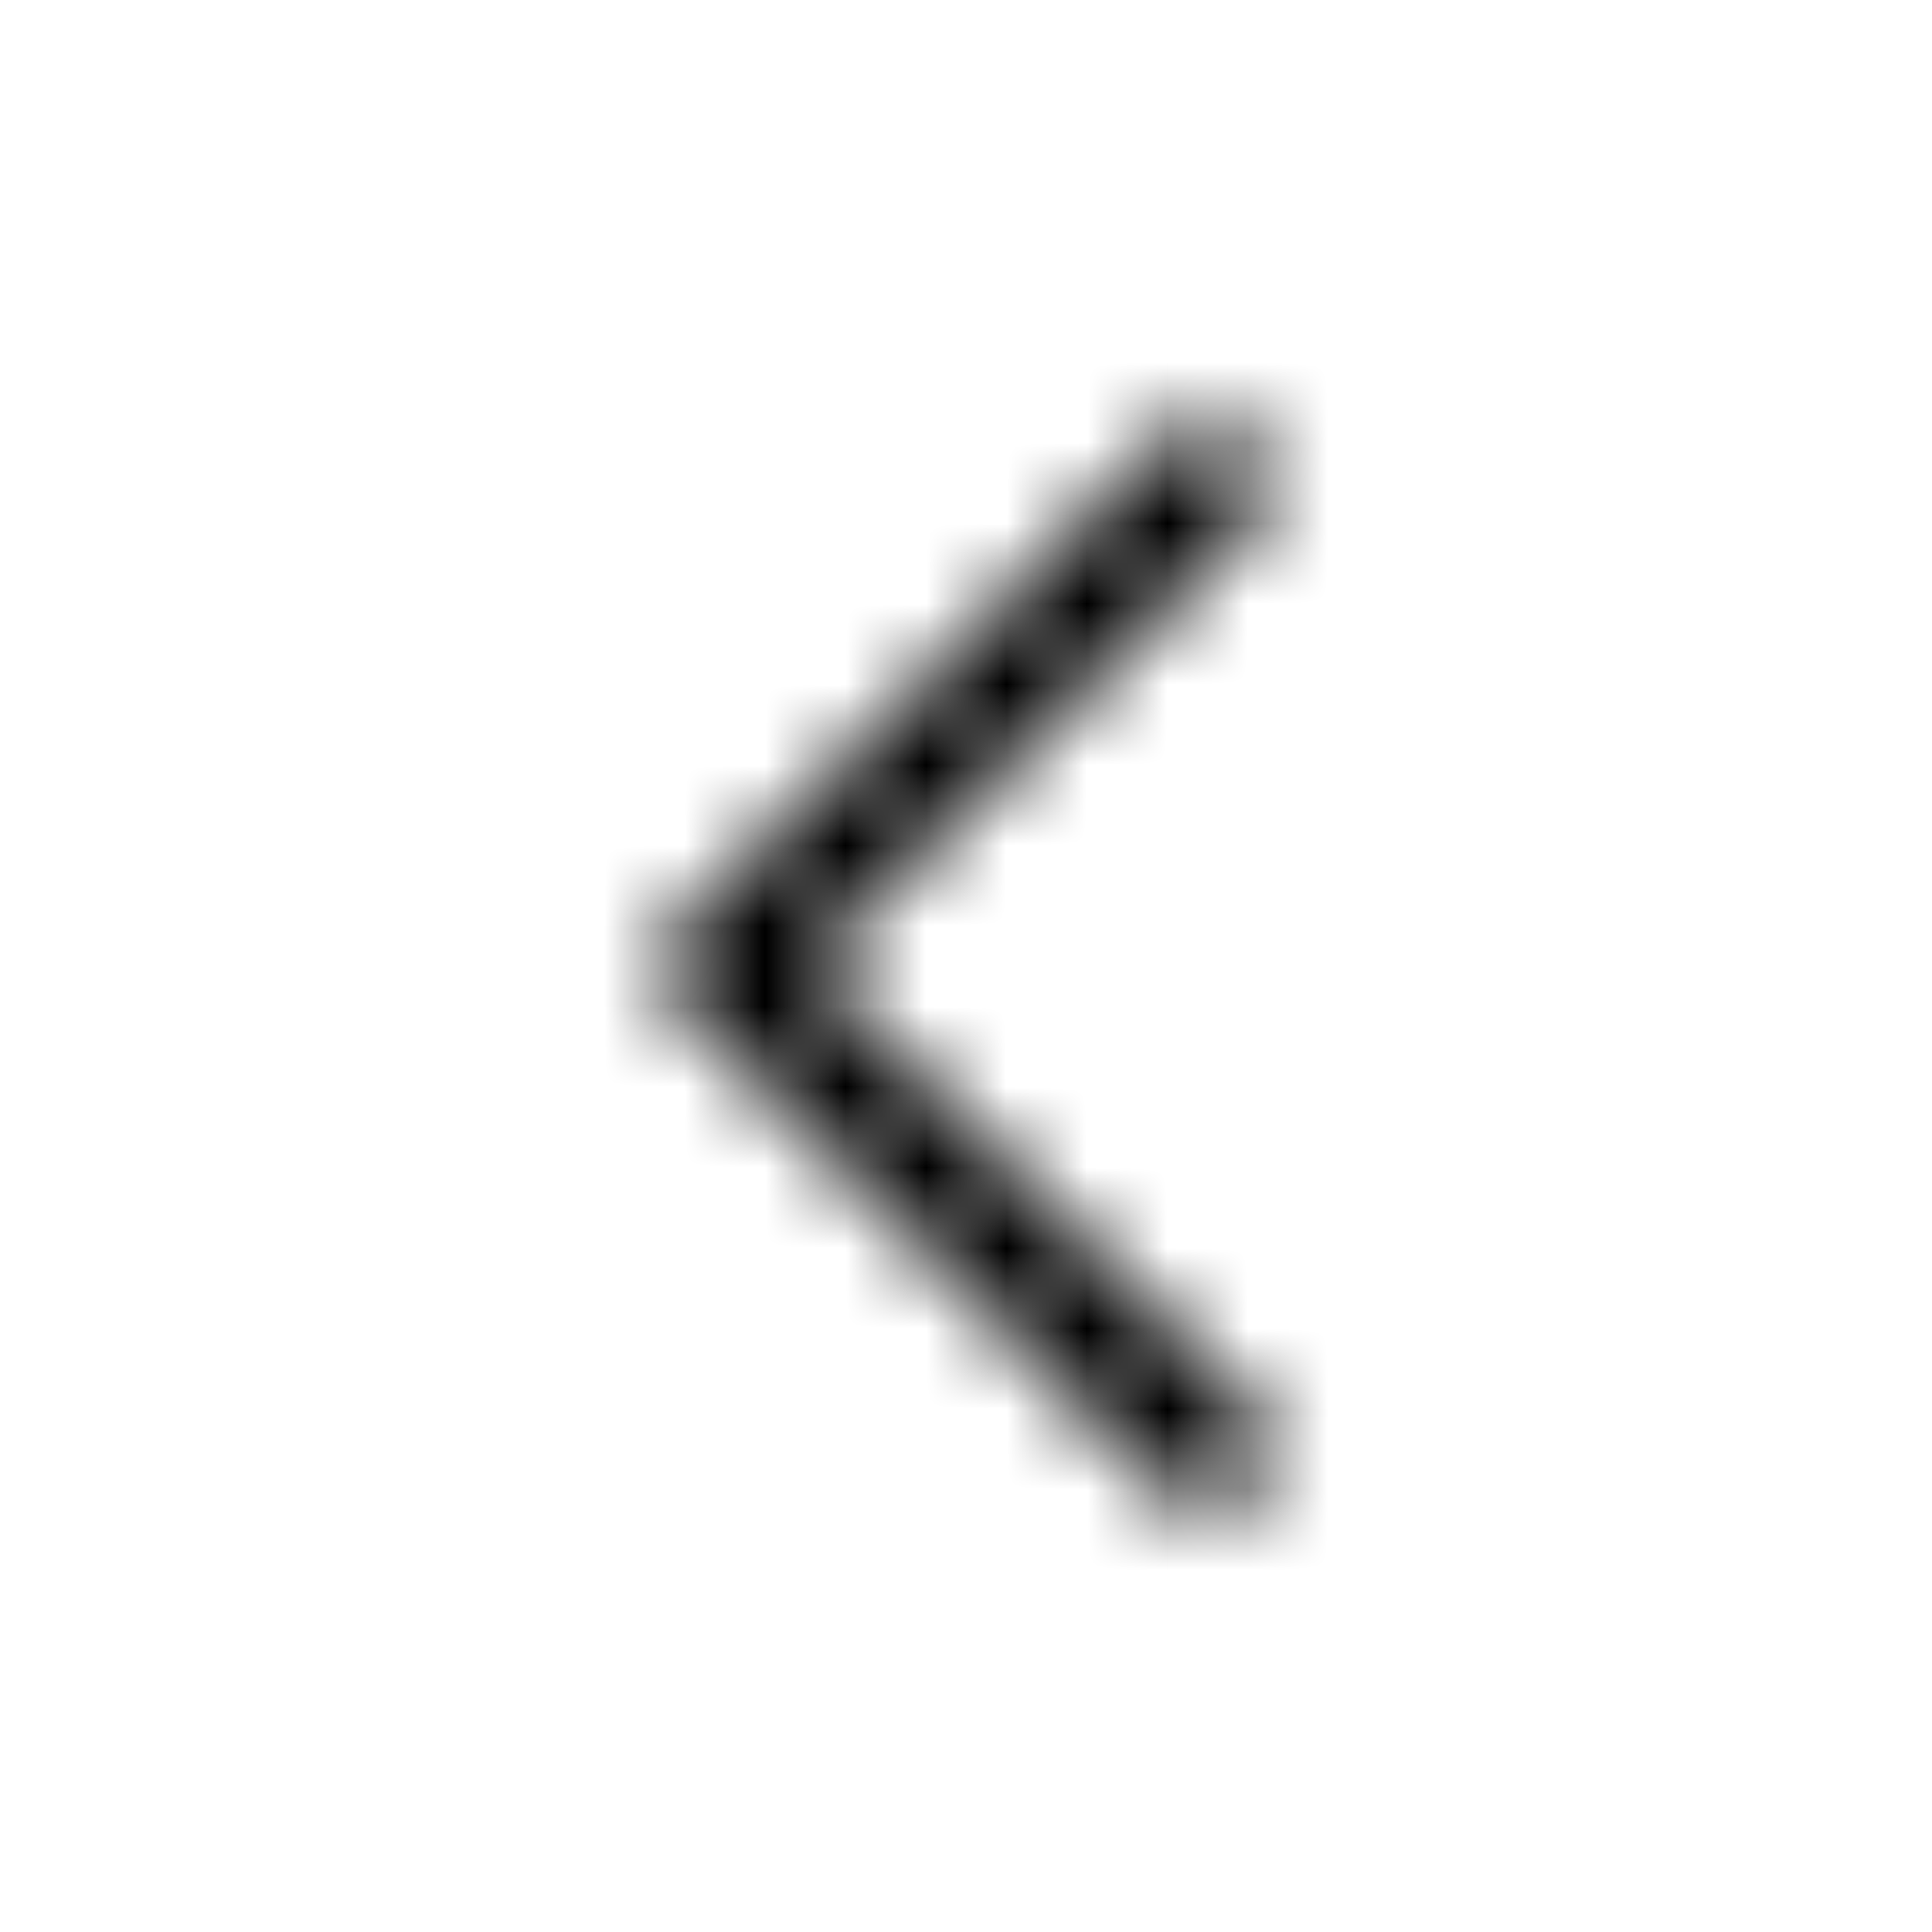 <svg xmlns="http://www.w3.org/2000/svg" fill="none" viewBox="0 0 24 24" class="Icon Icon-chevron-left"><mask id="opo-mask-32039488" width="8" height="14" x="8" y="5" maskUnits="userSpaceOnUse" style="mask-type:alpha"><path fill="currentColor" fill-rule="evenodd" d="M15.53 5.47a.75.75 0 0 1 0 1.06L10.06 12l5.47 5.47a.75.75 0 1 1-1.06 1.06l-6-6a.75.75 0 0 1 0-1.06l6-6a.75.75 0 0 1 1.06 0" clip-rule="evenodd"/></mask><g mask="url(#opo-mask-32039488)"><path fill="currentColor" d="M0 0h24v24H0z"/></g></svg>